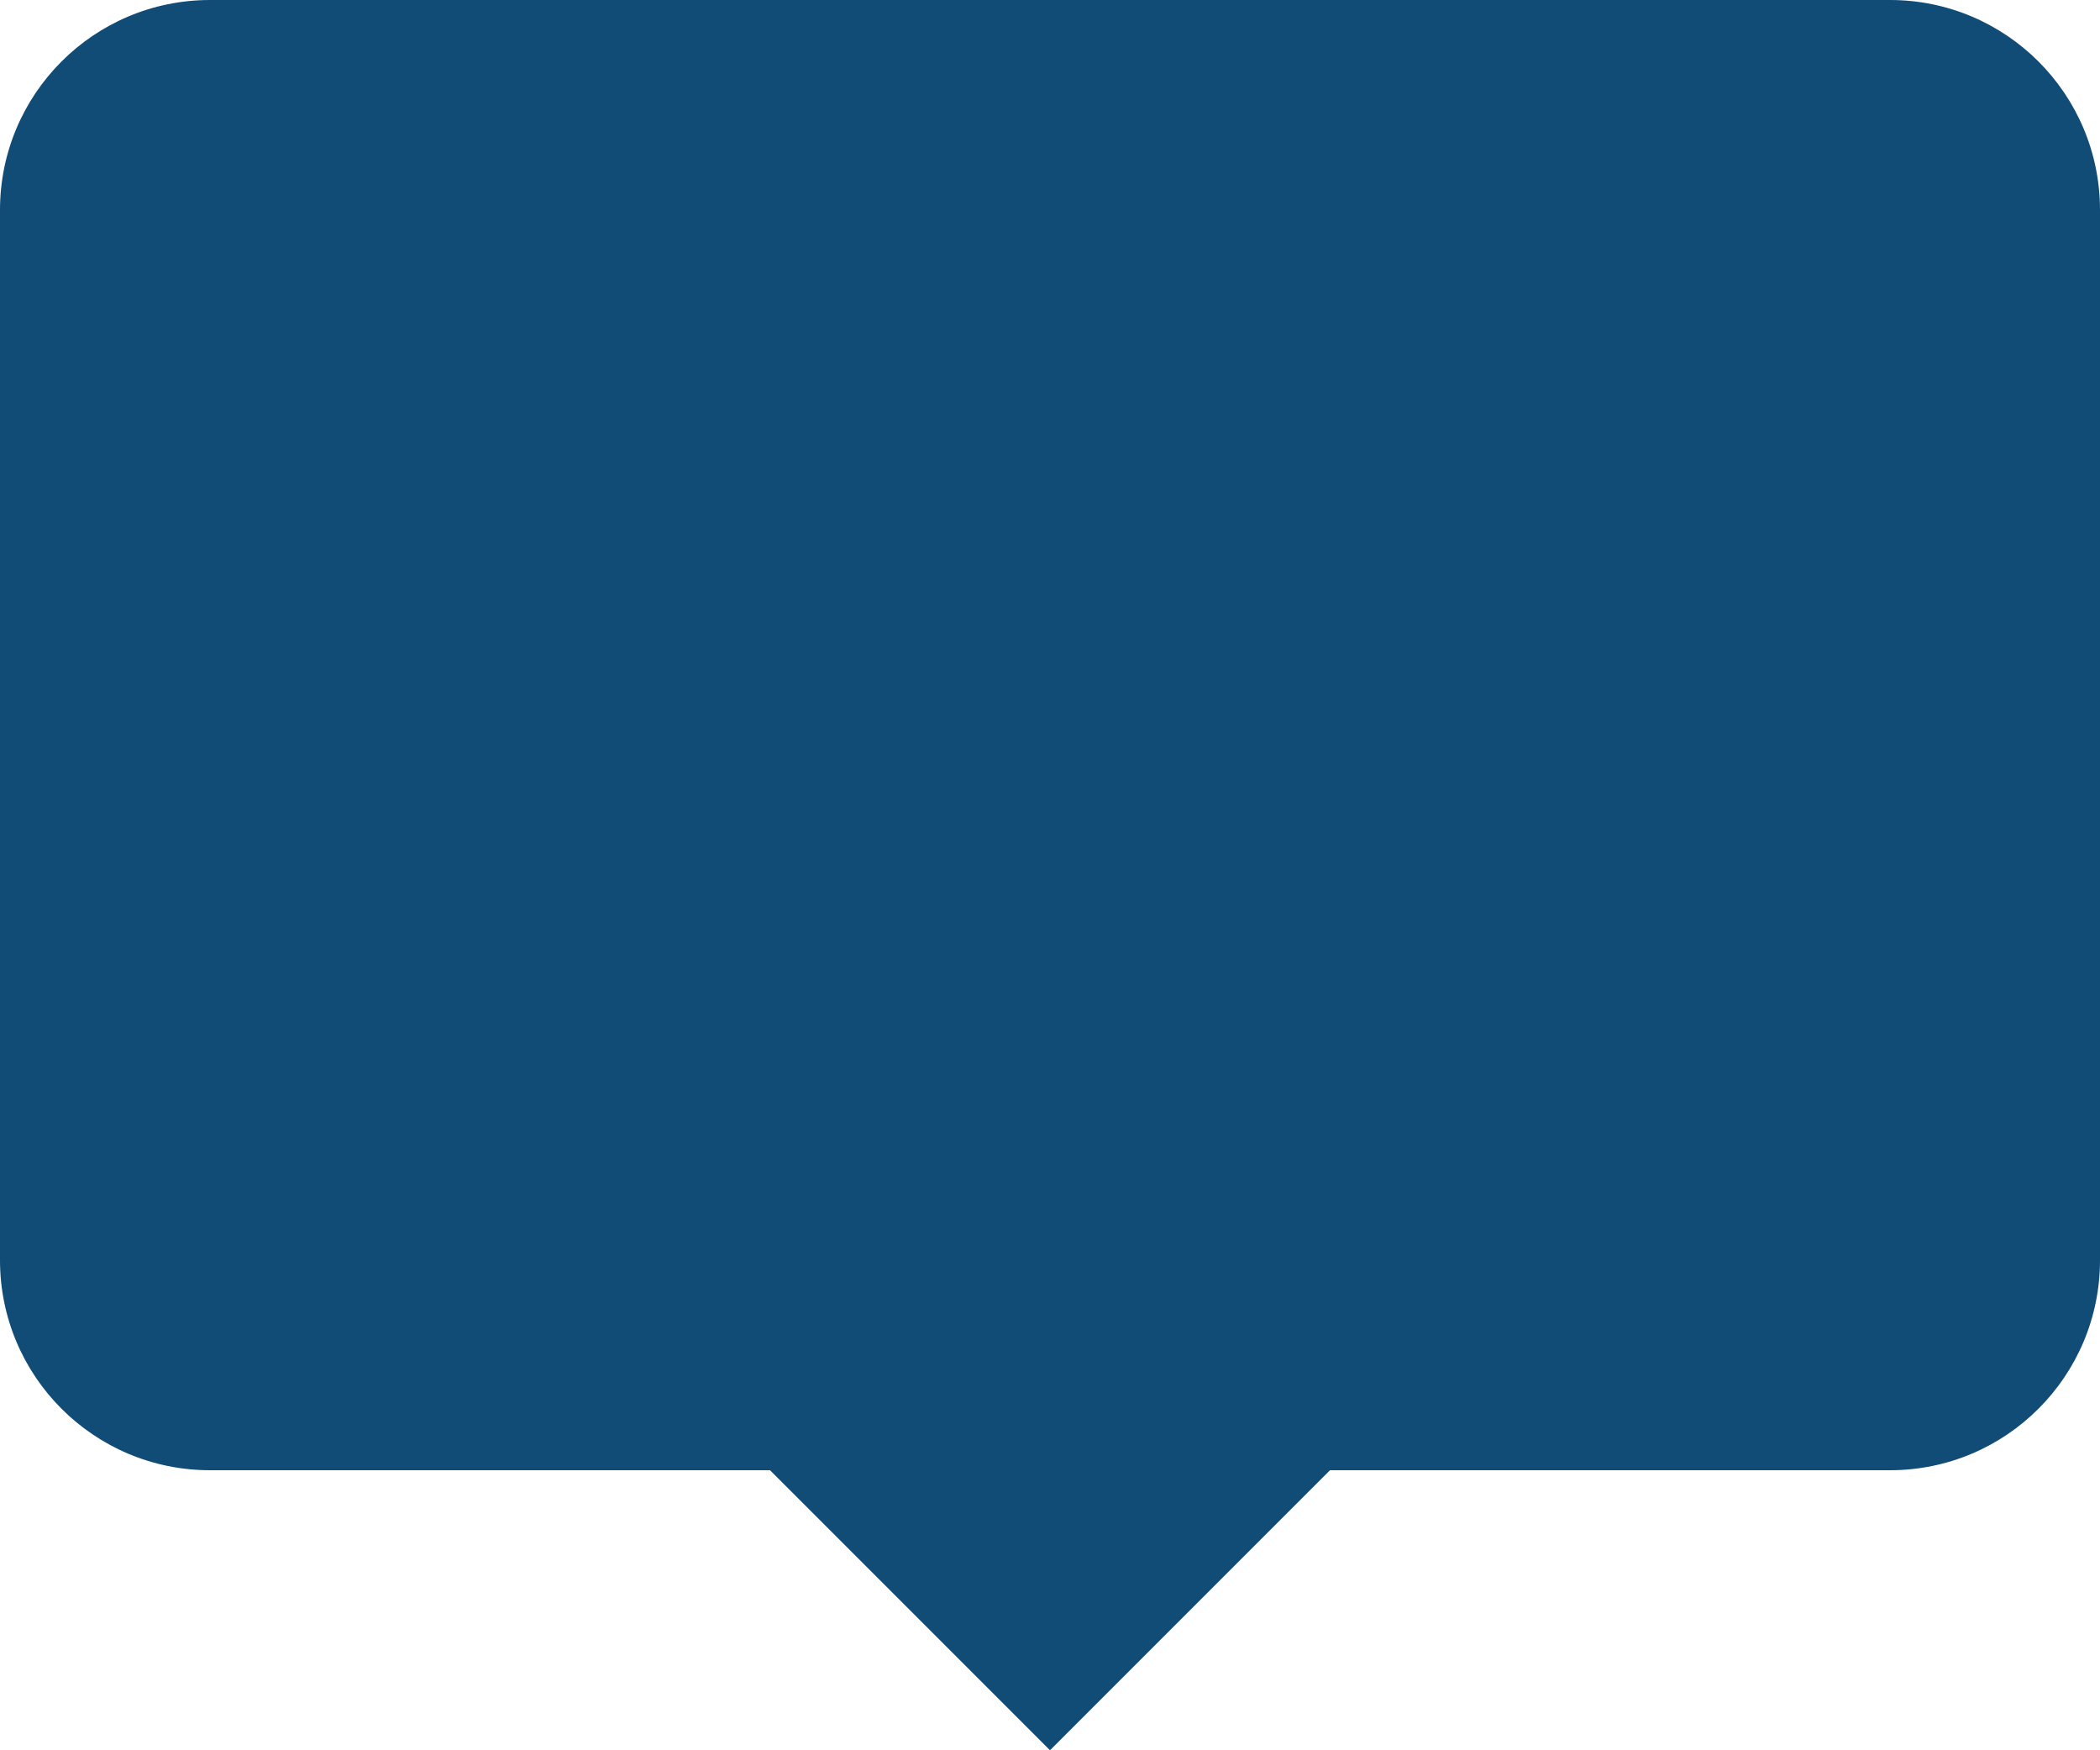 <svg width="30" height="25" viewBox="0 0 30 25" fill="none" xmlns="http://www.w3.org/2000/svg">
<path d="M0 3C0 1.343 1.343 0 3 0H27C28.657 0 30 1.343 30 3V18C30 19.657 28.657 21 27 21H19L15 25L11 21H3C1.343 21 0 19.657 0 18V3Z" fill="#114C77"/>
</svg>
